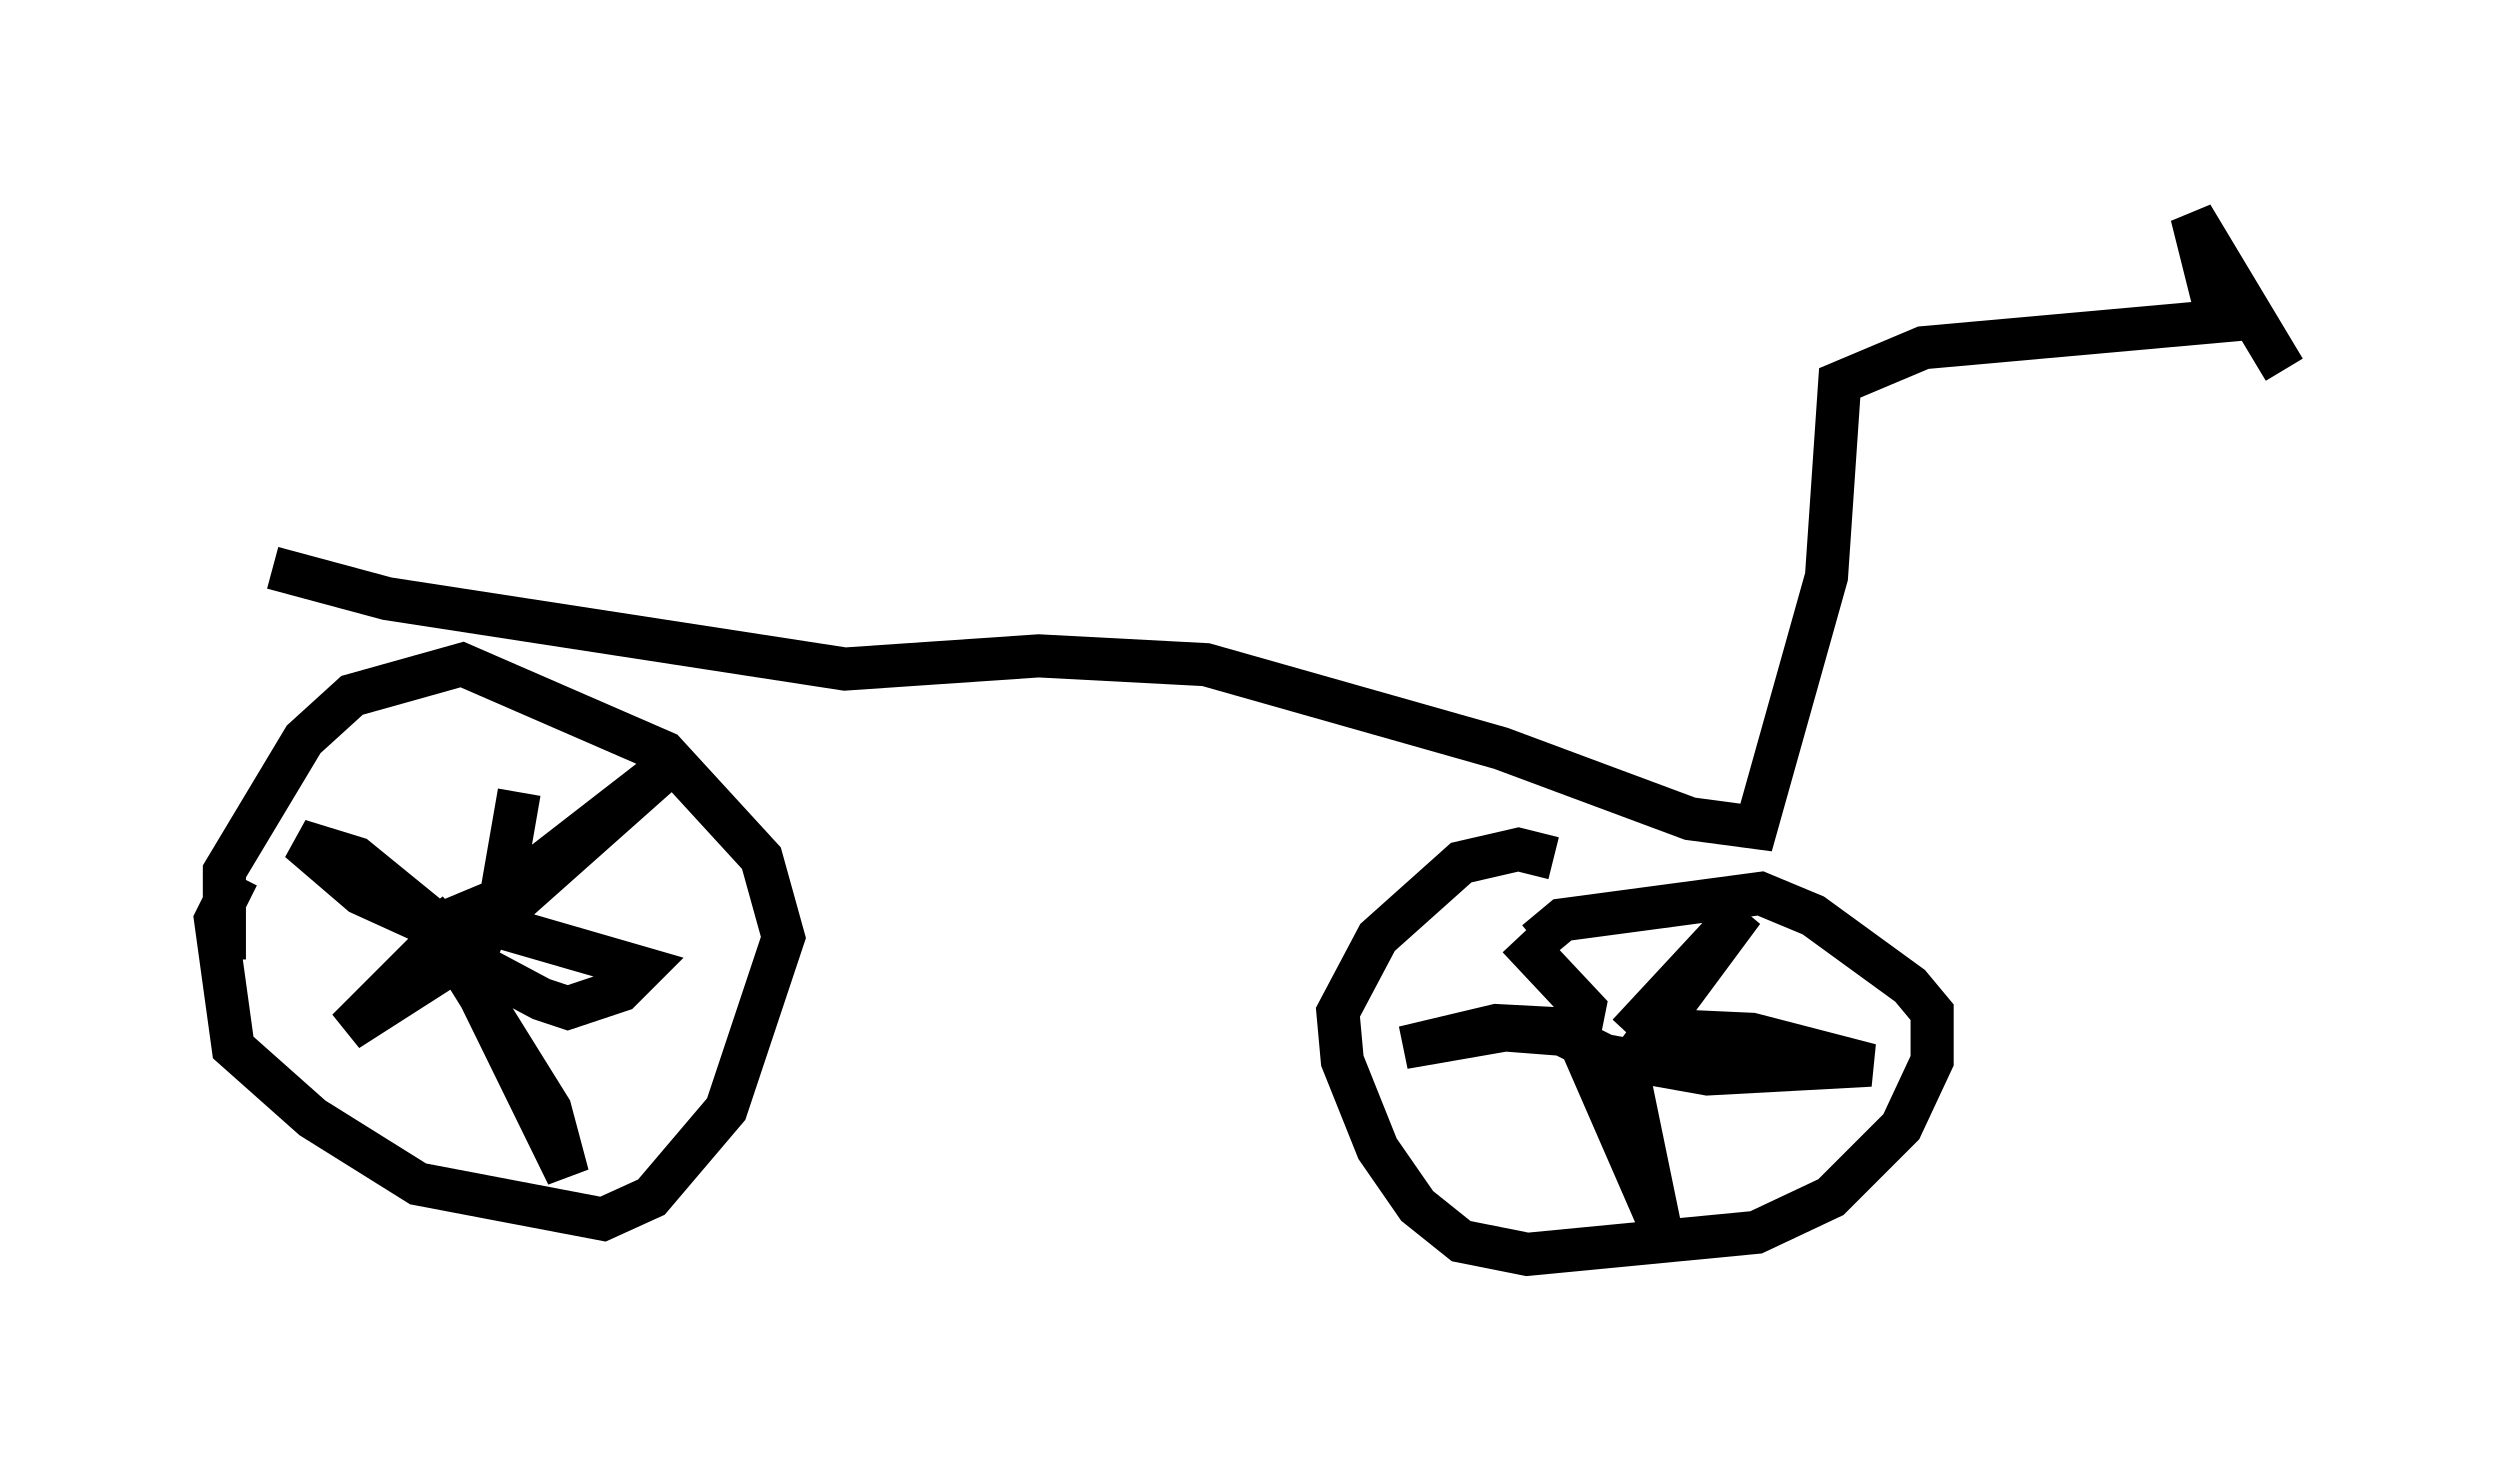 <?xml version="1.0" encoding="utf-8" ?>
<svg baseProfile="full" height="34.092" version="1.1" width="57.98" xmlns="http://www.w3.org/2000/svg" xmlns:ev="http://www.w3.org/2001/xml-events" xmlns:xlink="http://www.w3.org/1999/xlink"><defs /><rect fill="white" height="34.092" width="57.98" x="0" y="0" /><path d="M7.348, 18.883 m-1.838, 1.429 l-0.51, 1.021 0.408, 2.96 l1.838, 1.633 2.45, 1.531 l4.288, 0.817 1.123, -0.51 l1.735, -2.042 1.327, -3.981 l-0.51, -1.838 -2.246, -2.45 l-4.696, -2.042 -2.552, 0.715 l-1.123, 1.021 -1.838, 3.063 l0.0, 2.042 m5.002, -0.817 l1.225, -0.51 4.083, -3.165 l-3.675, 3.267 -0.817, 0.306 l3.879, 1.123 -0.51, 0.51 l-1.225, 0.408 -0.613, -0.204 l-1.531, -0.817 -1.123, -1.225 l2.858, 4.594 0.408, 1.531 l-2.552, -5.206 -0.51, -0.204 l-2.042, 2.042 2.552, -1.633 l0.0, -0.51 -2.246, -1.021 l-1.429, -1.225 1.327, 0.408 l2.756, 2.246 0.613, -1.429 l0.408, -2.348 m23.99, 1.531 l-0.817, -0.204 -1.327, 0.306 l-1.94, 1.735 -0.919, 1.735 l0.102, 1.123 0.817, 2.042 l0.919, 1.327 1.021, 0.817 l1.531, 0.306 5.308, -0.51 l1.735, -0.817 1.633, -1.633 l0.715, -1.531 0.0, -1.123 l-0.51, -0.613 -2.246, -1.633 l-1.225, -0.51 -4.594, 0.613 l-0.613, 0.51 m2.144, 2.144 l2.654, -2.858 -2.042, 2.756 l2.246, 0.102 2.756, 0.715 l-3.777, 0.204 -2.858, -0.51 l1.735, 3.981 -0.715, -3.471 l-0.51, -0.408 -1.021, -0.51 l-1.327, -0.102 -2.348, 0.408 l2.144, -0.51 1.94, 0.102 l0.102, -0.51 -1.531, -1.633 m-28.89, -8.575 l2.654, 0.715 10.617, 1.633 l4.492, -0.306 3.879, 0.204 l6.84, 1.94 4.39, 1.633 l1.531, 0.204 1.633, -5.819 l0.306, -4.492 1.94, -0.817 l6.84, -0.613 -0.613, -2.45 l2.144, 3.573 " fill="none" stroke="black" stroke-width="1" /></svg>